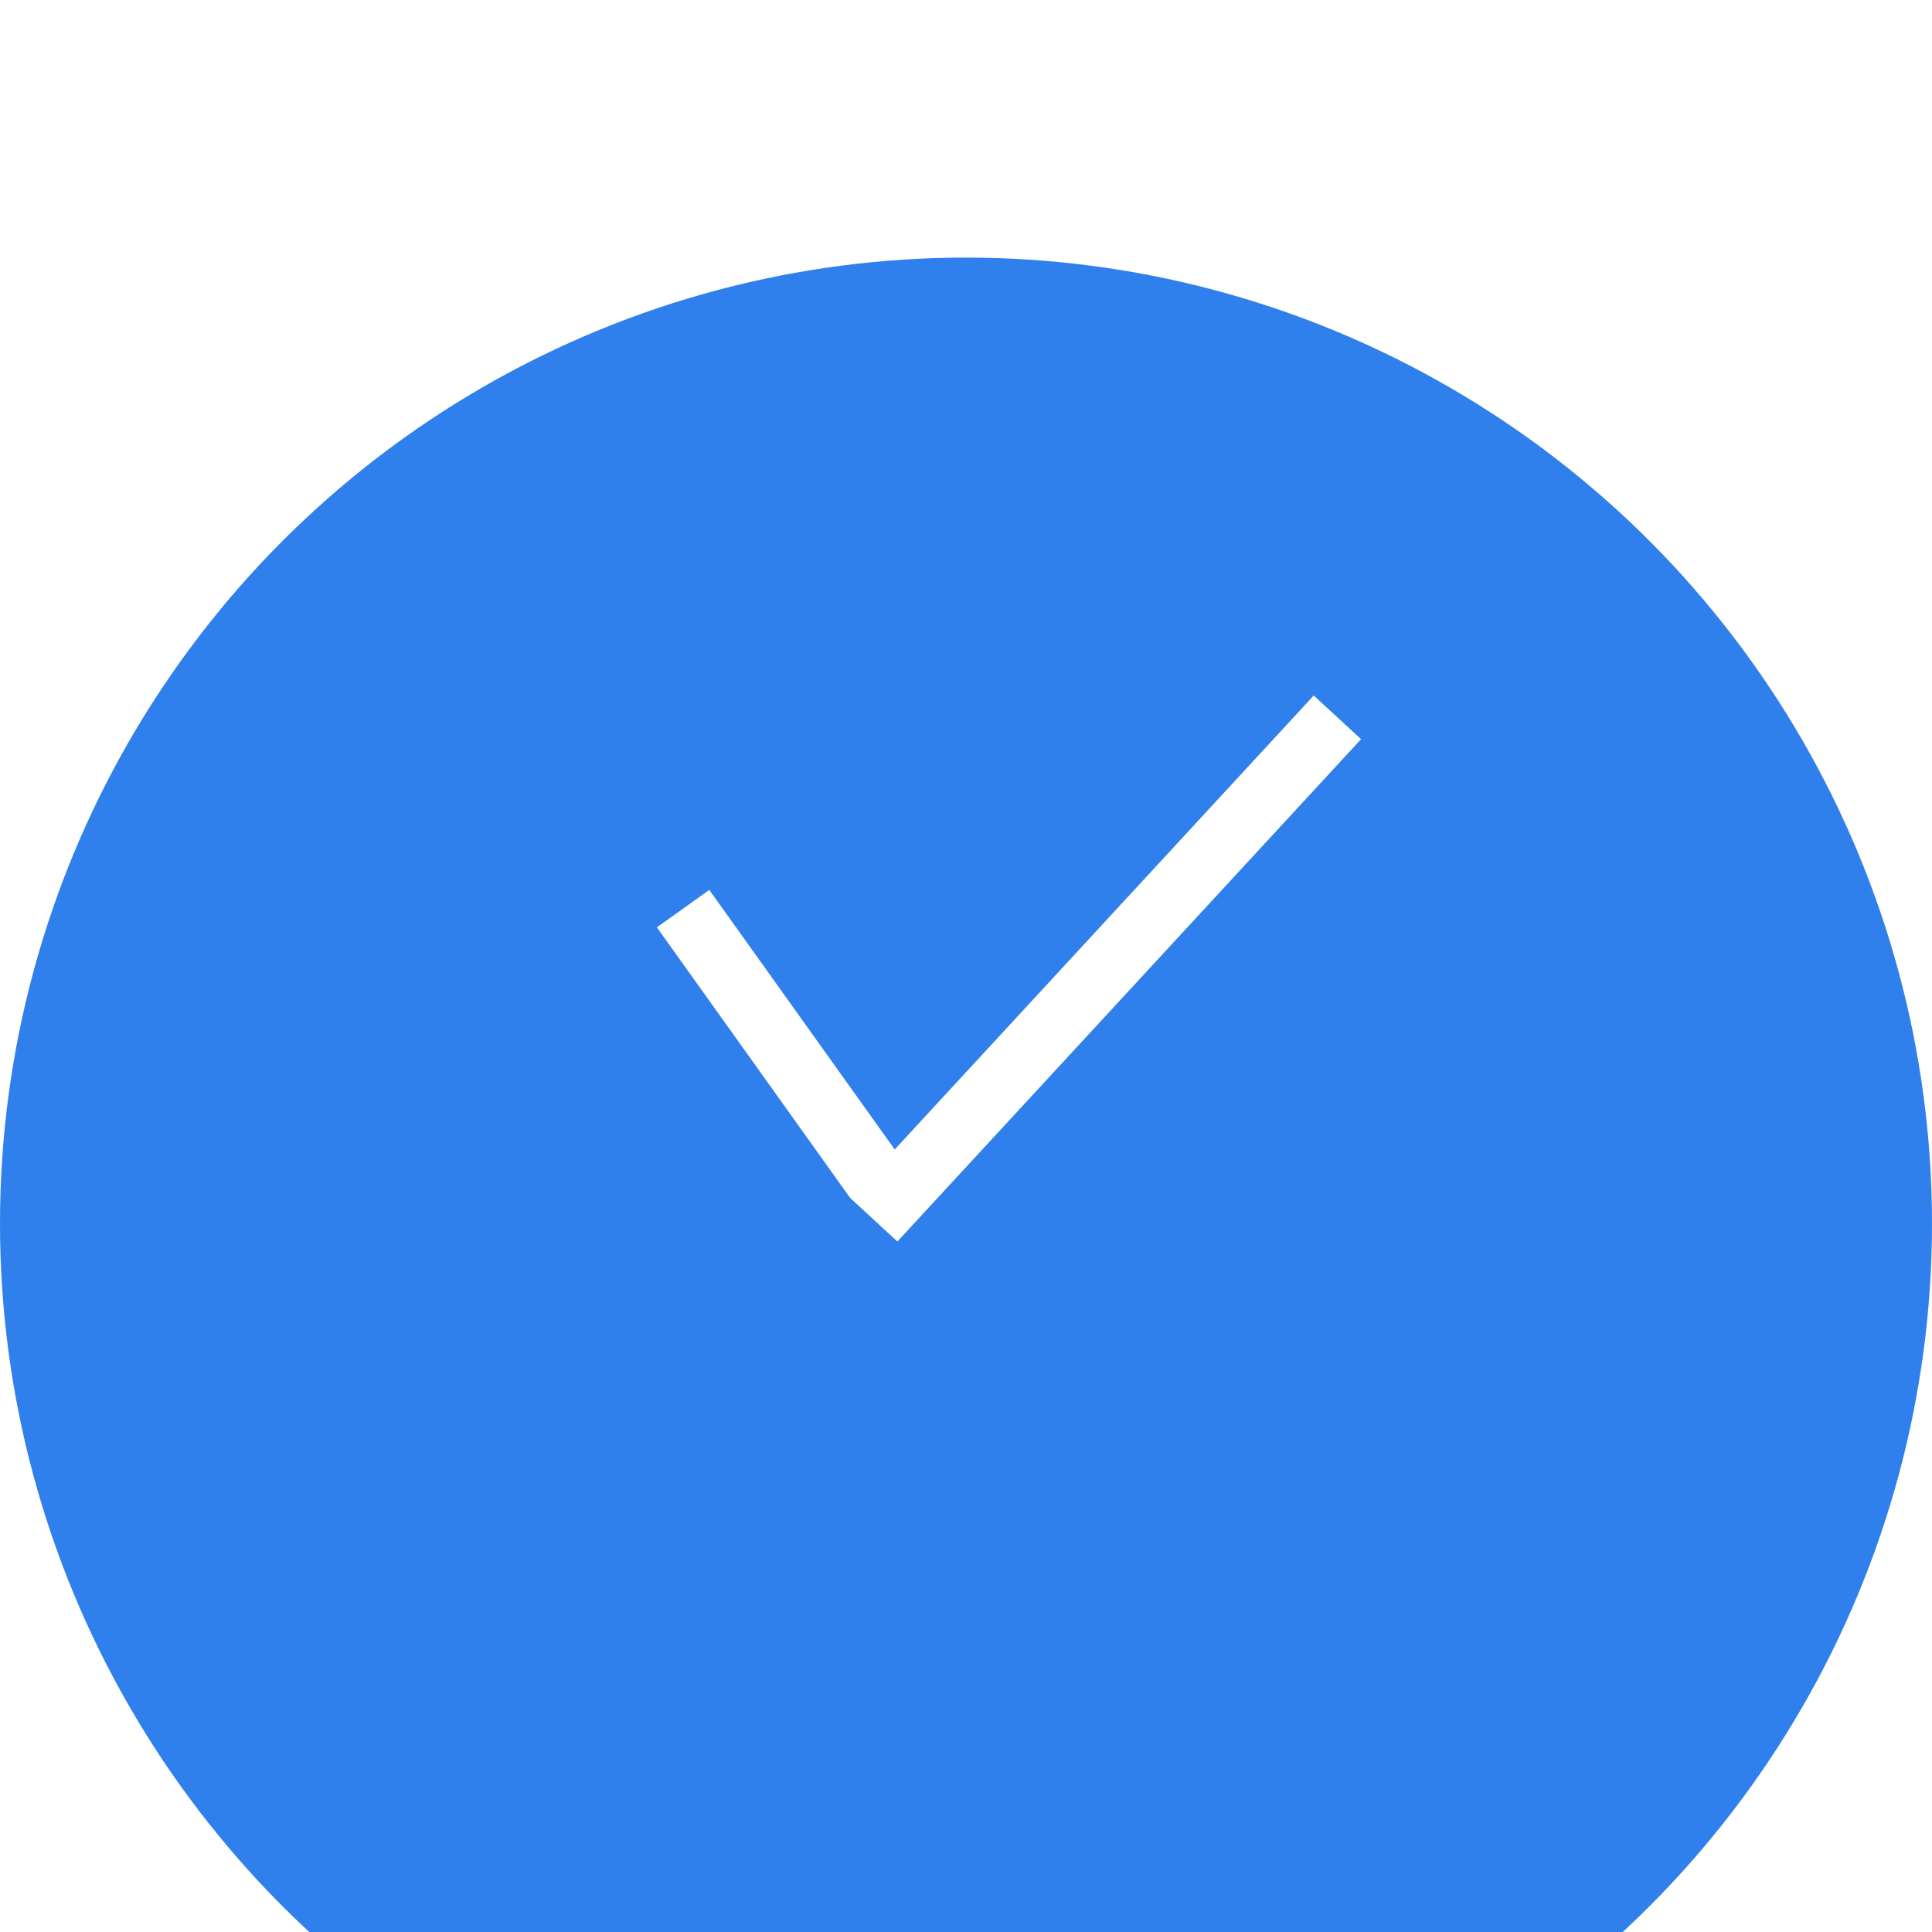 <svg width="38" height="38" viewBox="4 0 30 30" fill="none" xmlns="http://www.w3.org/2000/svg">
<g filter="url(#filter0_d)">
<circle cx="19" cy="15" r="15" fill="#2F80ED"/>
</g>
<line x1="24.767" y1="11.139" x2="17.567" y2="18.939" stroke="white"/>
<line x1="14.607" y1="14.109" x2="17.607" y2="18.309" stroke="white"/>
<defs>
<filter id="filter0_d" x="0" y="0" width="38" height="38" filterUnits="userSpaceOnUse" color-interpolation-filters="sRGB">
<feFlood flood-opacity="0" result="BackgroundImageFix"/>
<feColorMatrix in="SourceAlpha" type="matrix" values="0 0 0 0 0 0 0 0 0 0 0 0 0 0 0 0 0 0 127 0"/>
<feOffset dy="4"/>
<feGaussianBlur stdDeviation="2"/>
<feColorMatrix type="matrix" values="0 0 0 0 0 0 0 0 0 0 0 0 0 0 0 0 0 0 0.25 0"/>
<feBlend mode="normal" in2="BackgroundImageFix" result="effect1_dropShadow"/>
<feBlend mode="normal" in="SourceGraphic" in2="effect1_dropShadow" result="shape"/>
</filter>
</defs>
</svg>
